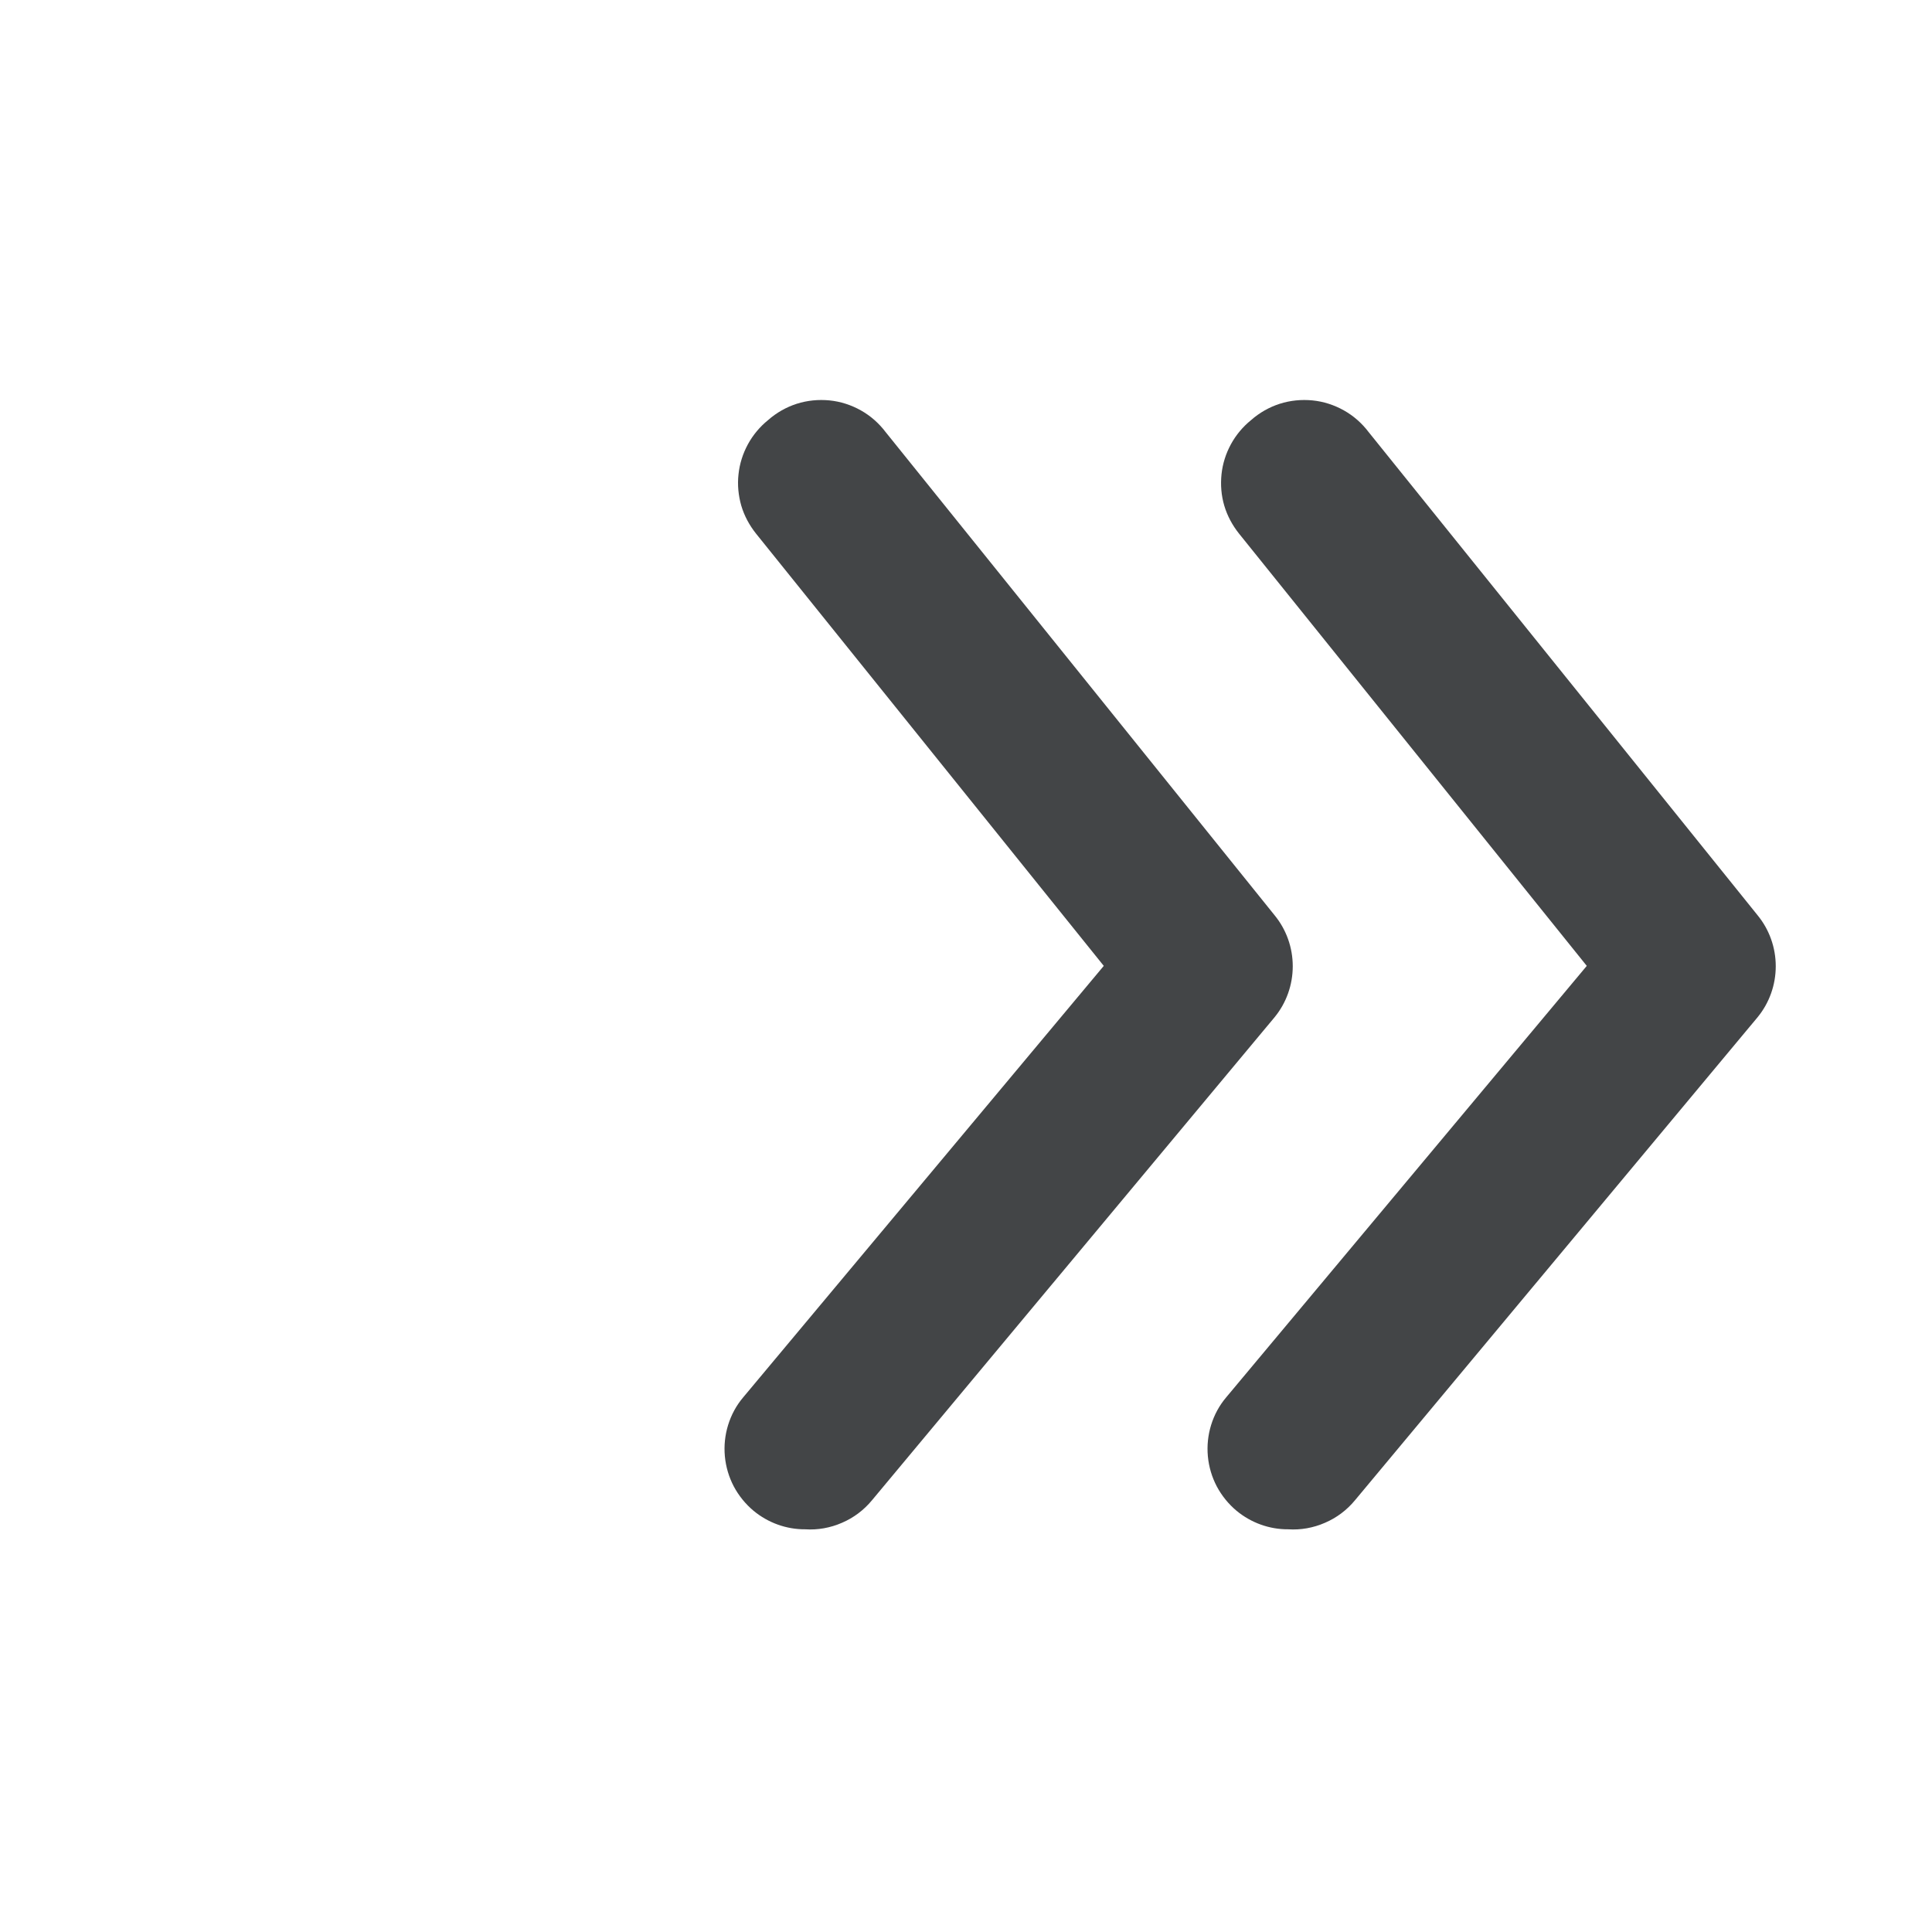 <svg width="16" height="16" viewBox="0 0 16 16" fill="none" xmlns="http://www.w3.org/2000/svg">
<path d="M6.668 12.665C6.512 12.666 6.361 12.611 6.241 12.512C6.174 12.456 6.118 12.387 6.077 12.31C6.036 12.232 6.011 12.147 6.003 12.06C5.995 11.973 6.004 11.885 6.03 11.801C6.056 11.717 6.098 11.639 6.155 11.572L9.141 7.999L6.261 4.419C6.206 4.35 6.164 4.272 6.139 4.188C6.115 4.104 6.106 4.015 6.116 3.928C6.125 3.841 6.152 3.756 6.194 3.679C6.236 3.602 6.293 3.534 6.361 3.479C6.43 3.418 6.511 3.372 6.598 3.344C6.686 3.316 6.778 3.307 6.87 3.316C6.961 3.325 7.05 3.354 7.13 3.399C7.21 3.444 7.279 3.505 7.335 3.579L10.555 7.579C10.653 7.698 10.706 7.848 10.706 8.002C10.706 8.156 10.653 8.306 10.555 8.425L7.221 12.425C7.154 12.506 7.069 12.57 6.973 12.611C6.877 12.653 6.772 12.672 6.668 12.665Z" fill="#434547"/>
<path d="M10.668 12.665C10.512 12.666 10.361 12.611 10.241 12.512C10.174 12.456 10.118 12.387 10.077 12.31C10.036 12.232 10.011 12.147 10.003 12.06C9.995 11.973 10.004 11.885 10.03 11.801C10.056 11.717 10.098 11.639 10.155 11.572L13.141 7.999L10.261 4.419C10.206 4.35 10.164 4.272 10.139 4.188C10.114 4.104 10.107 4.015 10.116 3.928C10.125 3.841 10.152 3.756 10.194 3.679C10.236 3.602 10.293 3.534 10.361 3.479C10.43 3.418 10.511 3.372 10.598 3.344C10.686 3.316 10.778 3.307 10.87 3.316C10.961 3.325 11.05 3.354 11.13 3.399C11.21 3.444 11.279 3.505 11.335 3.579L14.555 7.579C14.653 7.698 14.706 7.848 14.706 8.002C14.706 8.156 14.653 8.306 14.555 8.425L11.221 12.425C11.154 12.506 11.069 12.57 10.973 12.611C10.877 12.653 10.772 12.672 10.668 12.665Z" fill="#434547"/>
</svg>
